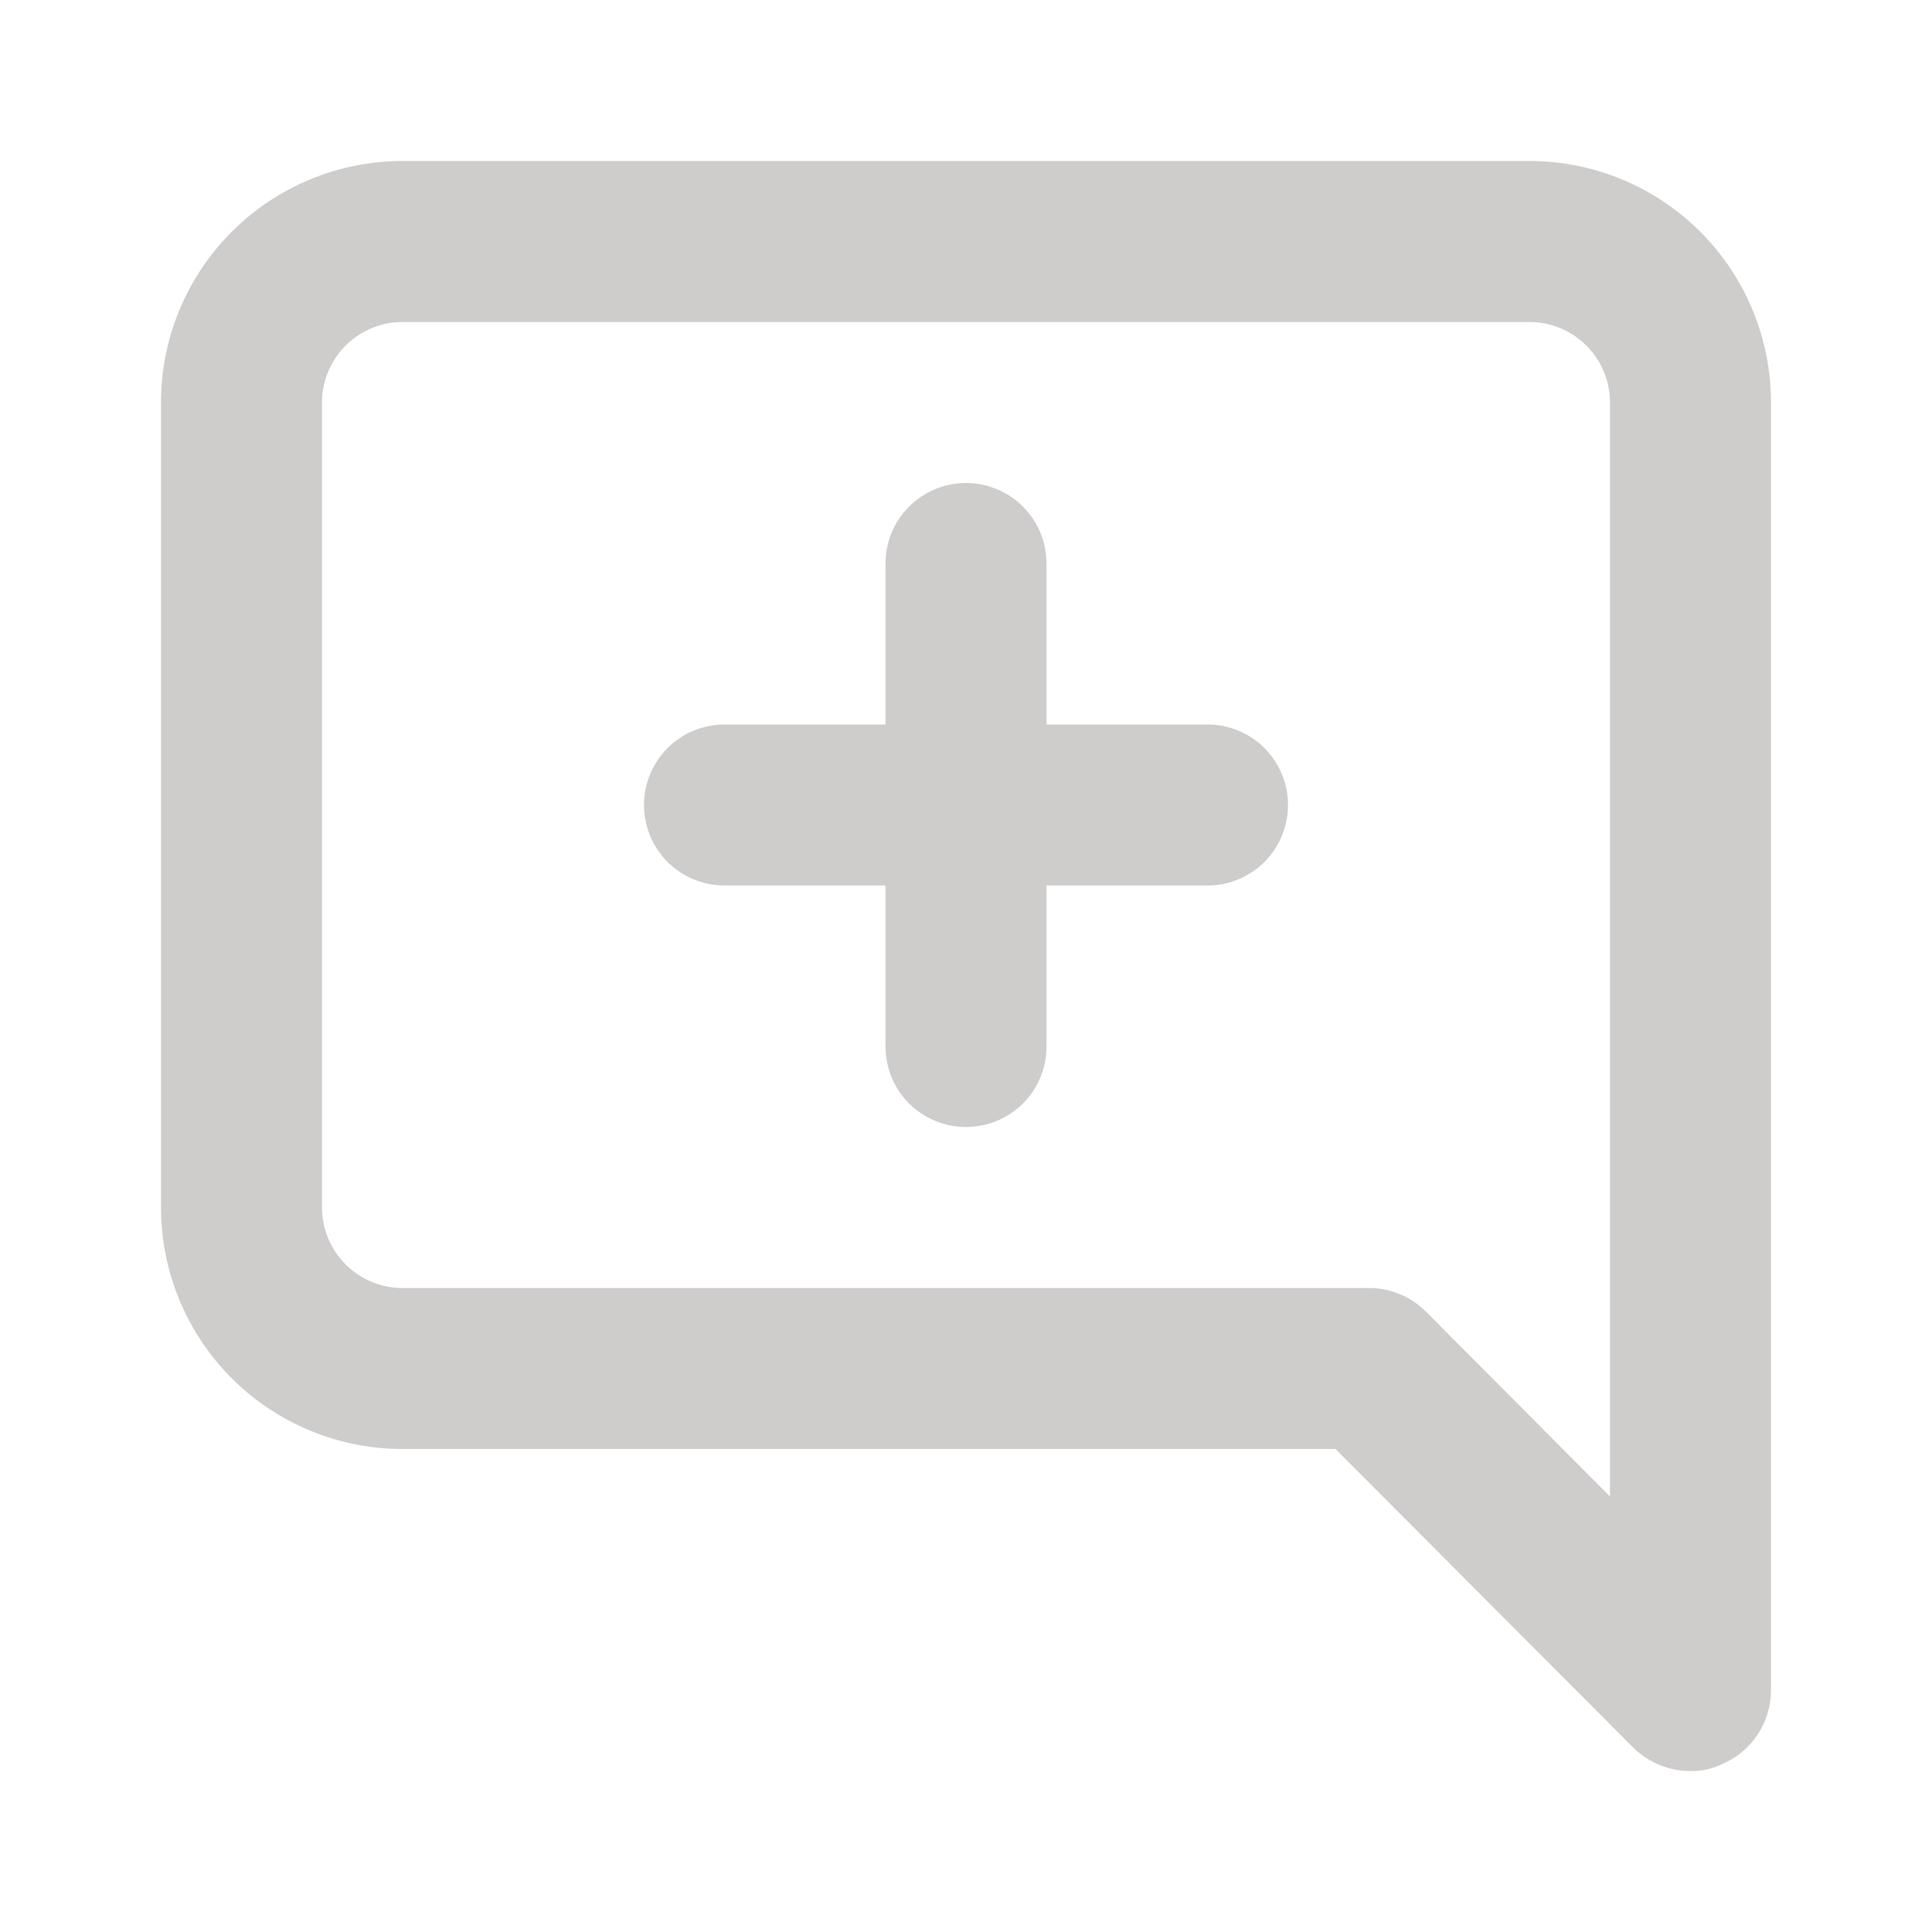 <svg width="27" height="27" viewBox="0 0 27 27" fill="none" xmlns="http://www.w3.org/2000/svg">
<path d="M16.875 10.125H14.625V7.875C14.625 7.577 14.507 7.29 14.296 7.08C14.085 6.869 13.798 6.75 13.5 6.75C13.202 6.75 12.915 6.869 12.704 7.08C12.493 7.29 12.375 7.577 12.375 7.875V10.125H10.125C9.827 10.125 9.54 10.243 9.329 10.454C9.119 10.665 9 10.952 9 11.25C9 11.548 9.119 11.835 9.329 12.046C9.54 12.257 9.827 12.375 10.125 12.375H12.375V14.625C12.375 14.923 12.493 15.21 12.704 15.421C12.915 15.632 13.202 15.75 13.5 15.75C13.798 15.75 14.085 15.632 14.296 15.421C14.507 15.21 14.625 14.923 14.625 14.625V12.375H16.875C17.173 12.375 17.459 12.257 17.671 12.046C17.881 11.835 18 11.548 18 11.25C18 10.952 17.881 10.665 17.671 10.454C17.459 10.243 17.173 10.125 16.875 10.125ZM21.375 2.25H5.625C4.73 2.25 3.871 2.606 3.239 3.239C2.606 3.871 2.25 4.73 2.25 5.625V16.875C2.25 17.77 2.606 18.629 3.239 19.262C3.871 19.894 4.73 20.25 5.625 20.25H18.664L22.826 24.424C22.931 24.528 23.056 24.61 23.193 24.666C23.33 24.723 23.477 24.751 23.625 24.75C23.773 24.754 23.919 24.723 24.052 24.66C24.258 24.576 24.434 24.432 24.558 24.248C24.682 24.064 24.749 23.847 24.75 23.625V5.625C24.75 4.73 24.394 3.871 23.762 3.239C23.129 2.606 22.27 2.25 21.375 2.25ZM22.5 20.914L19.924 18.326C19.819 18.222 19.694 18.14 19.557 18.084C19.42 18.027 19.273 17.999 19.125 18H5.625C5.327 18 5.04 17.881 4.83 17.671C4.619 17.459 4.5 17.173 4.5 16.875V5.625C4.5 5.327 4.619 5.04 4.83 4.83C5.04 4.619 5.327 4.5 5.625 4.5H21.375C21.673 4.5 21.959 4.619 22.171 4.83C22.381 5.04 22.5 5.327 22.5 5.625V20.914Z" fill="#CFCCCC"/>
</svg>

